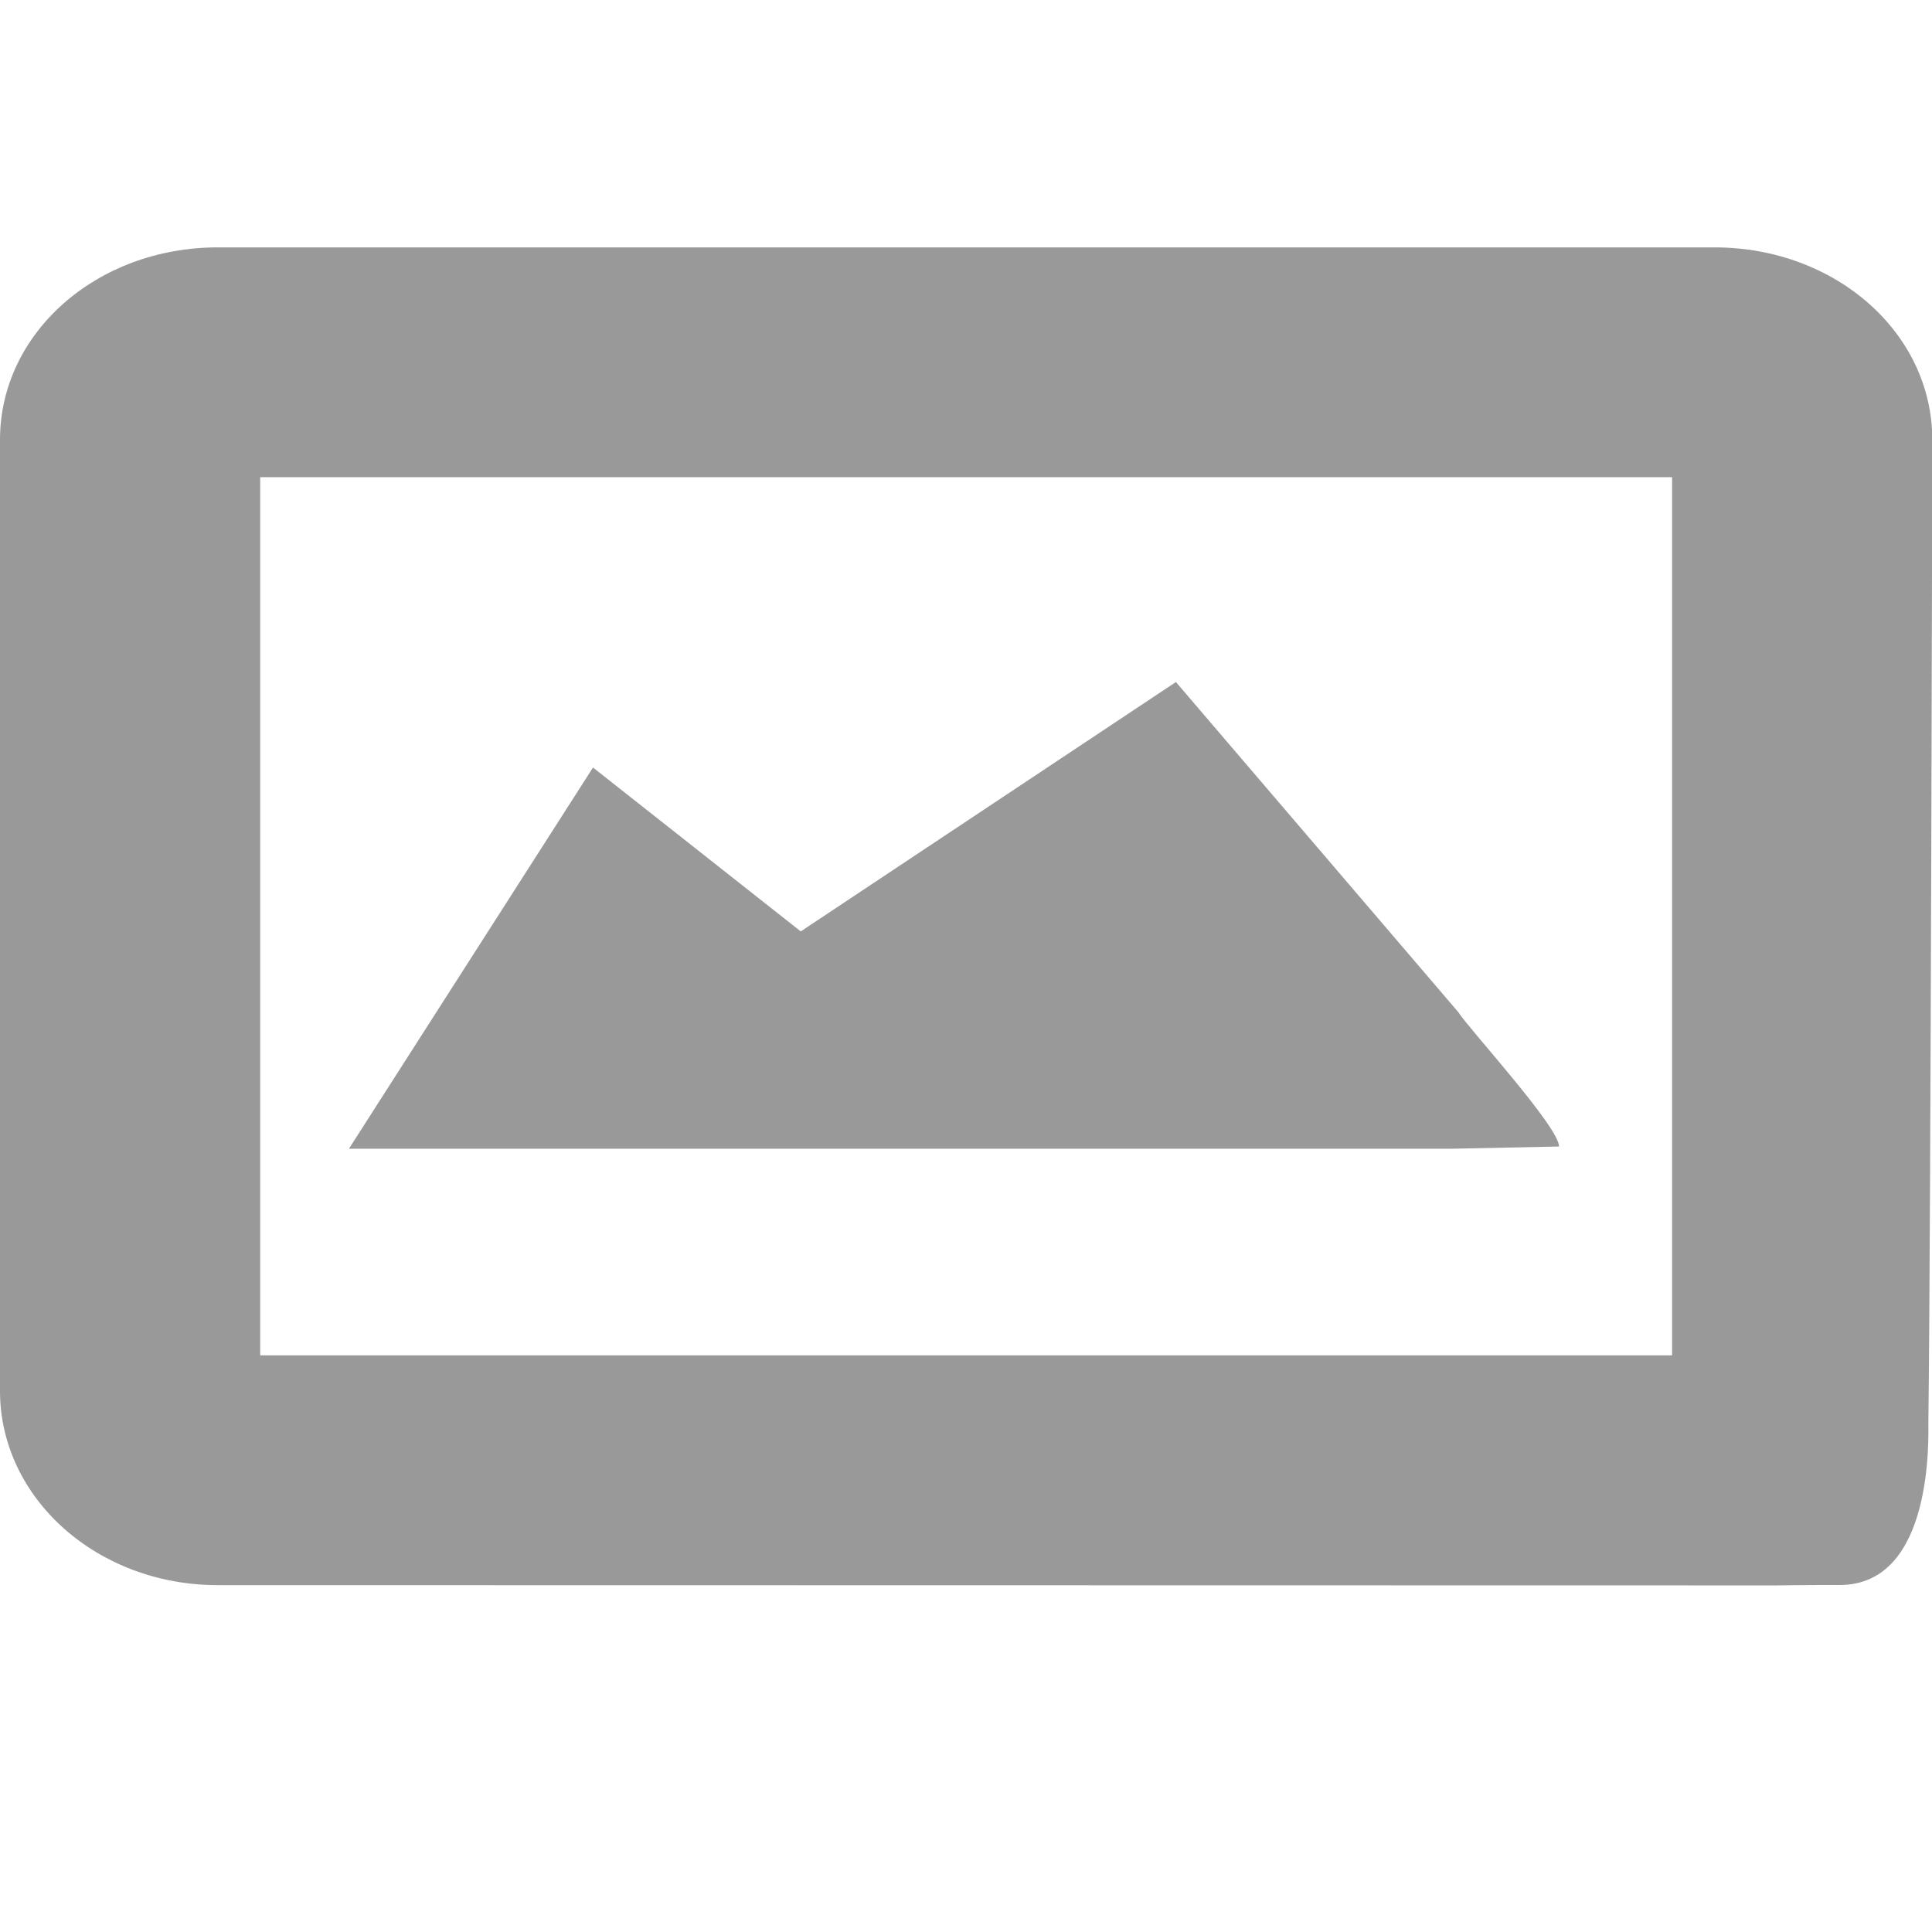 <?xml version="1.0" encoding="UTF-8" standalone="no"?>
<!DOCTYPE svg PUBLIC "-//W3C//DTD SVG 1.1//EN" "http://www.w3.org/Graphics/SVG/1.1/DTD/svg11.dtd">
<svg width="100%" height="100%" viewBox="0 0 500 500" version="1.1" xmlns="http://www.w3.org/2000/svg" xmlns:xlink="http://www.w3.org/1999/xlink" xml:space="preserve" xmlns:serif="http://www.serif.com/" style="fill-rule:evenodd;clip-rule:evenodd;stroke-linejoin:round;stroke-miterlimit:1.414;">
    <g transform="matrix(0.522,0,0,0.461,0,64.023)">
        <path d="M397,384L294,292L173,506L720,506L772.954,504.755C772.954,493.755 728.022,438.419 723.007,429.324L583,244L397,384ZM881,751.151C881,751.151 838,662 834,622L129,622L129,129L829,129L829,703.793C859,715.793 881,751.151 881,751.151C881,751.151 893.891,750.882 911.947,750.926C959.128,751.039 955.978,666.458 956.06,659.075C957.289,549.412 958,108 958,108C958,48 910,0 850,0L108,0C48,0 0,48 0,108L0,642C0,702 48,751 108,751L881,751.151Z" style="fill:rgb(153,153,153);fill-rule:nonzero;"/>
    </g>
</svg>
